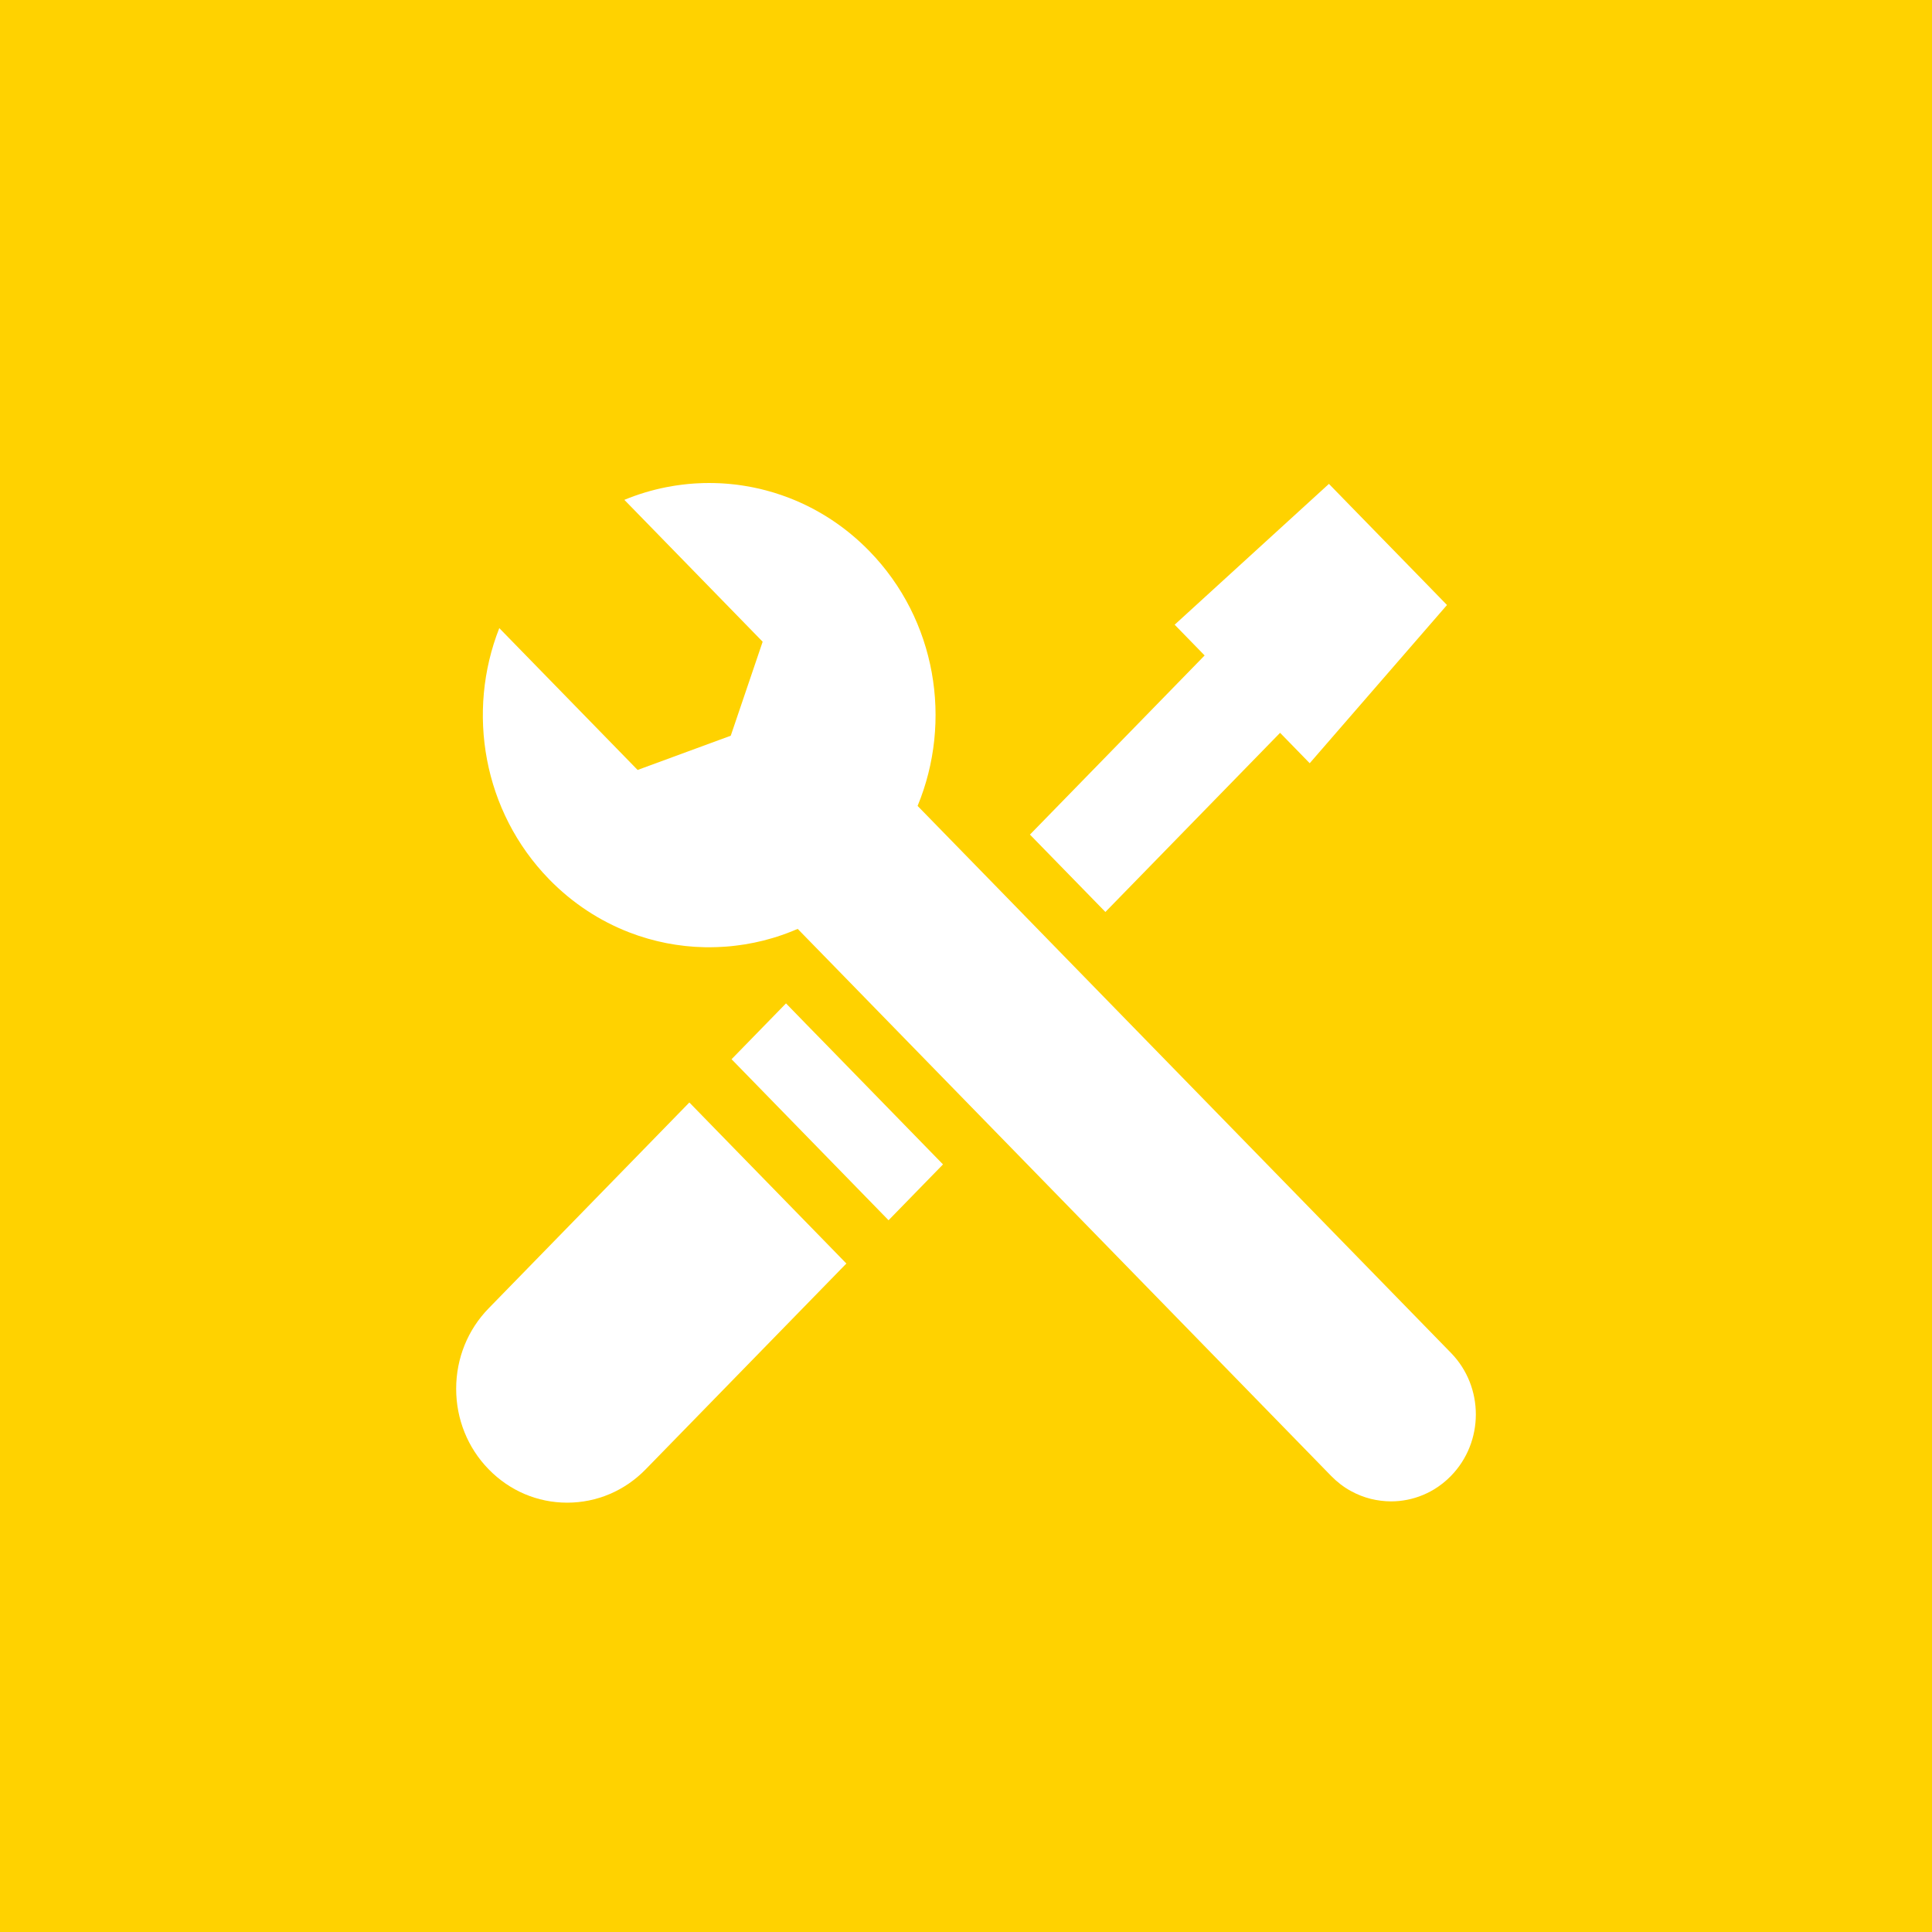 <svg width="72" height="72" viewBox="0 0 72 72" fill="none" xmlns="http://www.w3.org/2000/svg">
<rect width="72" height="72" fill="white"/>
<rect width="72" height="72" fill="#FFD200"/>
<path d="M34.357 42.588L30.864 39.005L30.077 38.2L29.292 37.393L27.263 39.474L28.049 40.28L32.328 44.669L33.114 45.475L35.143 43.394L34.357 42.588Z" fill="white"/>
<path d="M30.756 46.281L29.969 45.474L27.262 42.699L25.69 41.086L18.212 48.756C17.43 49.557 17 50.623 17 51.757C17 52.324 17.108 52.874 17.313 53.381C17.518 53.89 17.821 54.357 18.212 54.757C18.993 55.558 20.032 56 21.137 56C22.242 56 23.282 55.558 24.063 54.757L31.542 47.088L30.756 46.281Z" fill="white"/>
<path d="M53.138 21.738L50.326 18.855L49.525 18.033L43.776 23.281L44.893 24.427L38.383 31.103L41.195 33.986L47.705 27.31L48.809 28.443L53.925 22.547L53.138 21.738Z" fill="white"/>
<path d="M54.075 50.42L39.622 35.599L37.242 33.157L34.196 30.034C35.5 26.883 34.9 23.102 32.395 20.534C31.52 19.637 30.501 18.978 29.413 18.557C29.332 18.526 29.252 18.496 29.17 18.468C29.148 18.46 29.127 18.452 29.104 18.445C29.025 18.418 28.946 18.392 28.866 18.367C28.851 18.362 28.837 18.358 28.823 18.354C28.755 18.333 28.688 18.314 28.619 18.296C28.593 18.288 28.566 18.281 28.54 18.274C28.463 18.253 28.387 18.234 28.31 18.216C28.285 18.211 28.261 18.205 28.236 18.2C28.178 18.187 28.12 18.175 28.061 18.163C28.03 18.157 27.999 18.151 27.968 18.145C27.895 18.131 27.82 18.117 27.746 18.106C27.715 18.101 27.683 18.096 27.652 18.091C27.6 18.084 27.548 18.076 27.496 18.069C27.462 18.065 27.428 18.06 27.393 18.056C27.321 18.048 27.249 18.04 27.177 18.034C27.141 18.03 27.105 18.028 27.07 18.025C27.021 18.021 26.973 18.018 26.925 18.015C26.889 18.013 26.852 18.011 26.816 18.009C26.746 18.006 26.674 18.004 26.603 18.002C26.566 18.002 26.528 18.001 26.49 18.001C26.47 18.001 26.45 18 26.43 18C26.405 18 26.379 18.001 26.354 18.001C26.314 18.002 26.274 18.002 26.235 18.002C26.163 18.004 26.09 18.007 26.018 18.011C25.978 18.012 25.938 18.015 25.898 18.017C25.853 18.021 25.81 18.024 25.765 18.027C25.725 18.03 25.685 18.034 25.645 18.037C25.574 18.044 25.503 18.052 25.432 18.061C25.397 18.065 25.362 18.07 25.326 18.075C25.273 18.081 25.22 18.089 25.167 18.097C25.134 18.103 25.102 18.107 25.07 18.113C24.988 18.126 24.907 18.141 24.825 18.157C24.296 18.262 23.774 18.418 23.268 18.628L28.422 23.915L27.233 27.418L23.762 28.694L18.607 23.408C17.378 26.53 17.998 30.238 20.465 32.769C21.34 33.666 22.359 34.325 23.447 34.746C23.554 34.787 23.663 34.826 23.772 34.864C23.781 34.867 23.79 34.87 23.799 34.873C23.902 34.908 24.006 34.94 24.11 34.97C24.125 34.974 24.14 34.979 24.154 34.983C24.255 35.012 24.355 35.038 24.456 35.063C24.476 35.067 24.495 35.073 24.514 35.077C24.612 35.101 24.71 35.122 24.809 35.142C24.831 35.146 24.853 35.15 24.875 35.155C24.972 35.173 25.069 35.19 25.167 35.205C25.19 35.209 25.214 35.212 25.238 35.215C25.334 35.229 25.431 35.242 25.529 35.253C25.552 35.255 25.576 35.257 25.6 35.26C25.698 35.27 25.795 35.278 25.893 35.285C25.916 35.286 25.939 35.287 25.963 35.288C26.062 35.294 26.16 35.298 26.259 35.3C26.28 35.301 26.302 35.301 26.323 35.301C26.345 35.301 26.366 35.301 26.386 35.301C26.401 35.302 26.415 35.302 26.429 35.302C26.462 35.302 26.494 35.301 26.526 35.3C26.59 35.299 26.652 35.298 26.715 35.296C26.769 35.295 26.822 35.292 26.876 35.288C26.939 35.285 27.003 35.282 27.067 35.277C27.119 35.273 27.172 35.267 27.225 35.263C27.288 35.256 27.353 35.25 27.416 35.242C27.468 35.236 27.52 35.228 27.572 35.221C27.637 35.212 27.701 35.203 27.766 35.193C27.816 35.184 27.867 35.174 27.918 35.165C27.983 35.154 28.047 35.142 28.112 35.129C28.163 35.118 28.214 35.106 28.266 35.094C28.329 35.079 28.392 35.066 28.455 35.051C28.511 35.036 28.567 35.019 28.625 35.004C28.681 34.988 28.738 34.974 28.794 34.957C28.907 34.924 29.019 34.888 29.13 34.849C29.197 34.826 29.264 34.802 29.331 34.777C29.398 34.752 29.464 34.726 29.53 34.699C29.596 34.673 29.662 34.645 29.728 34.617L30.864 35.781L36.715 41.782L49.606 55.002C49.823 55.224 50.075 55.421 50.347 55.568C50.58 55.696 50.831 55.795 51.088 55.859C51.324 55.917 51.589 55.952 51.84 55.952C52.245 55.952 52.654 55.871 53.029 55.714C53.123 55.675 53.219 55.629 53.309 55.581C53.355 55.556 53.401 55.53 53.446 55.503C53.67 55.367 53.882 55.2 54.074 55.002C55.309 53.737 55.309 51.685 54.075 50.42Z" fill="white"/>
</svg>
